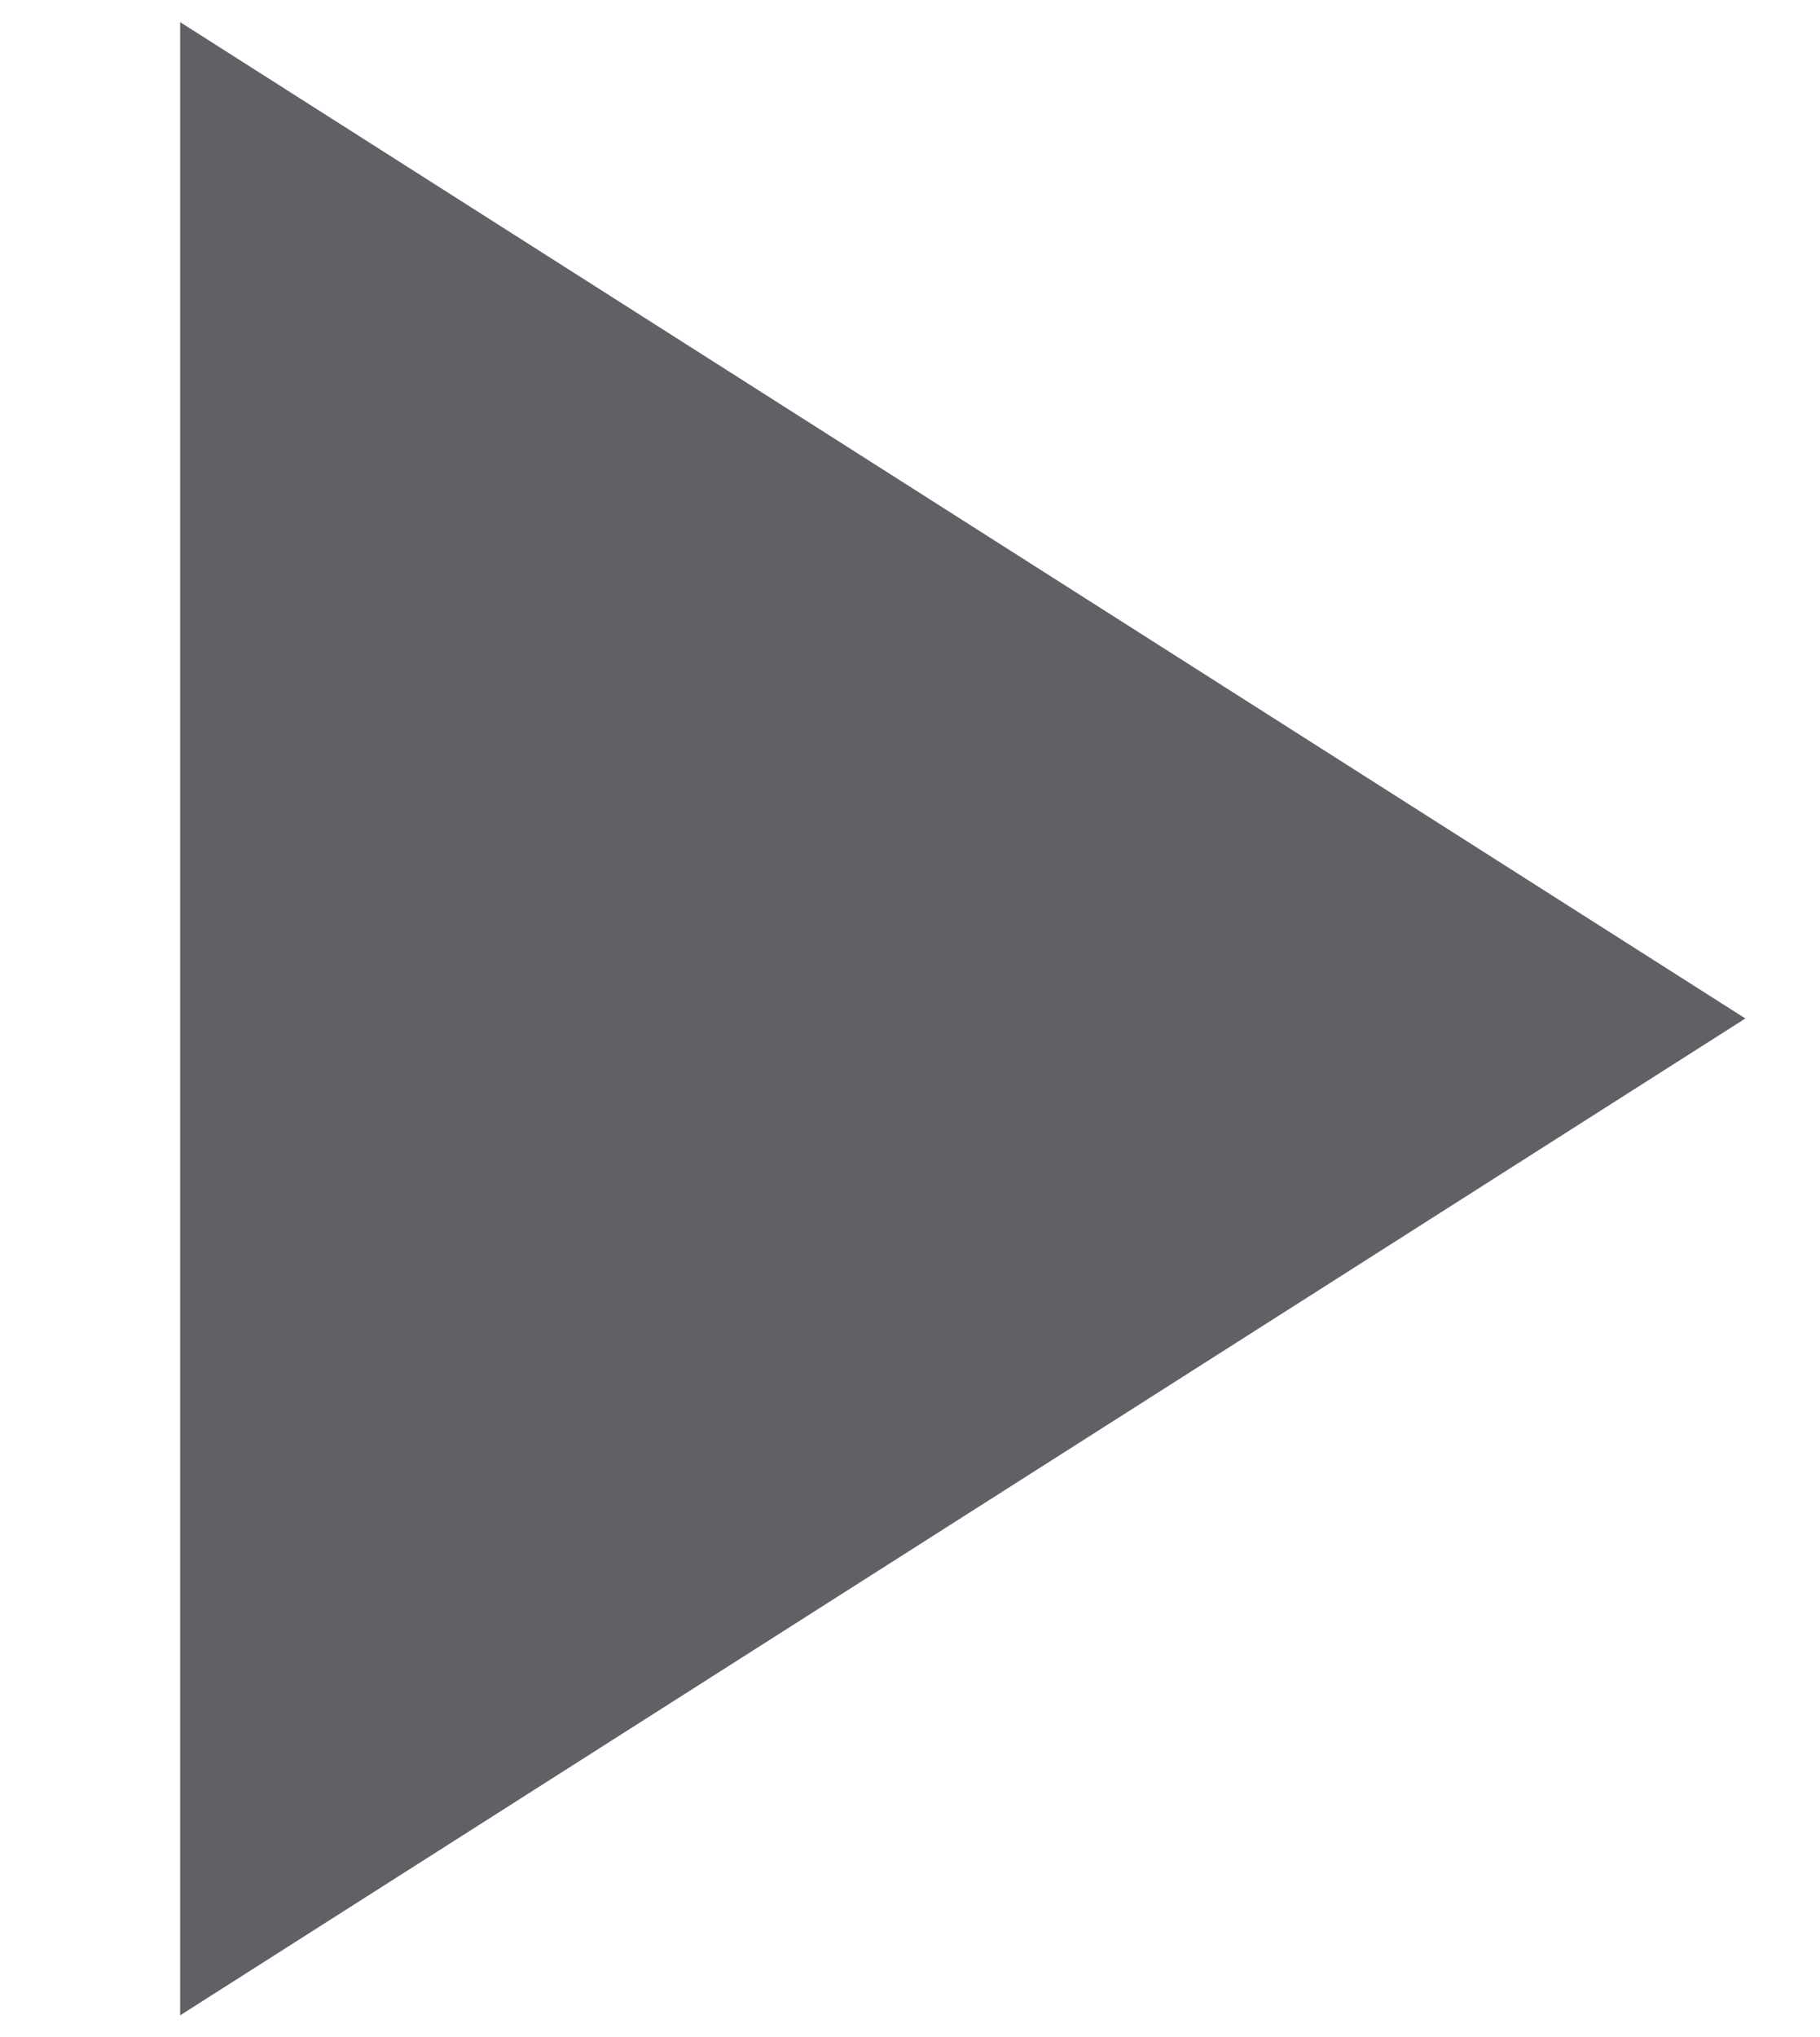 <?xml version="1.0" encoding="utf-8"?>
<!-- Generator: Adobe Illustrator 19.0.0, SVG Export Plug-In . SVG Version: 6.00 Build 0)  -->
<svg version="1.1" id="Capa_1" xmlns="http://www.w3.org/2000/svg" xmlns:xlink="http://www.w3.org/1999/xlink" x="0px" y="0px"
	 viewBox="-443 514.4 353.6 395.6" style="enable-background:new -443 514.4 353.6 395.6;" xml:space="preserve">
<style type="text/css">
	.st0{fill:#606067;}
</style>
<g id="XMLID_13_">
	<g id="play-arrow">
		<polygon id="XMLID_29_" class="st0" points="-408,518.7 -408,905.8 -103.9,712.2 		"/>
	</g>
</g>
</svg>
